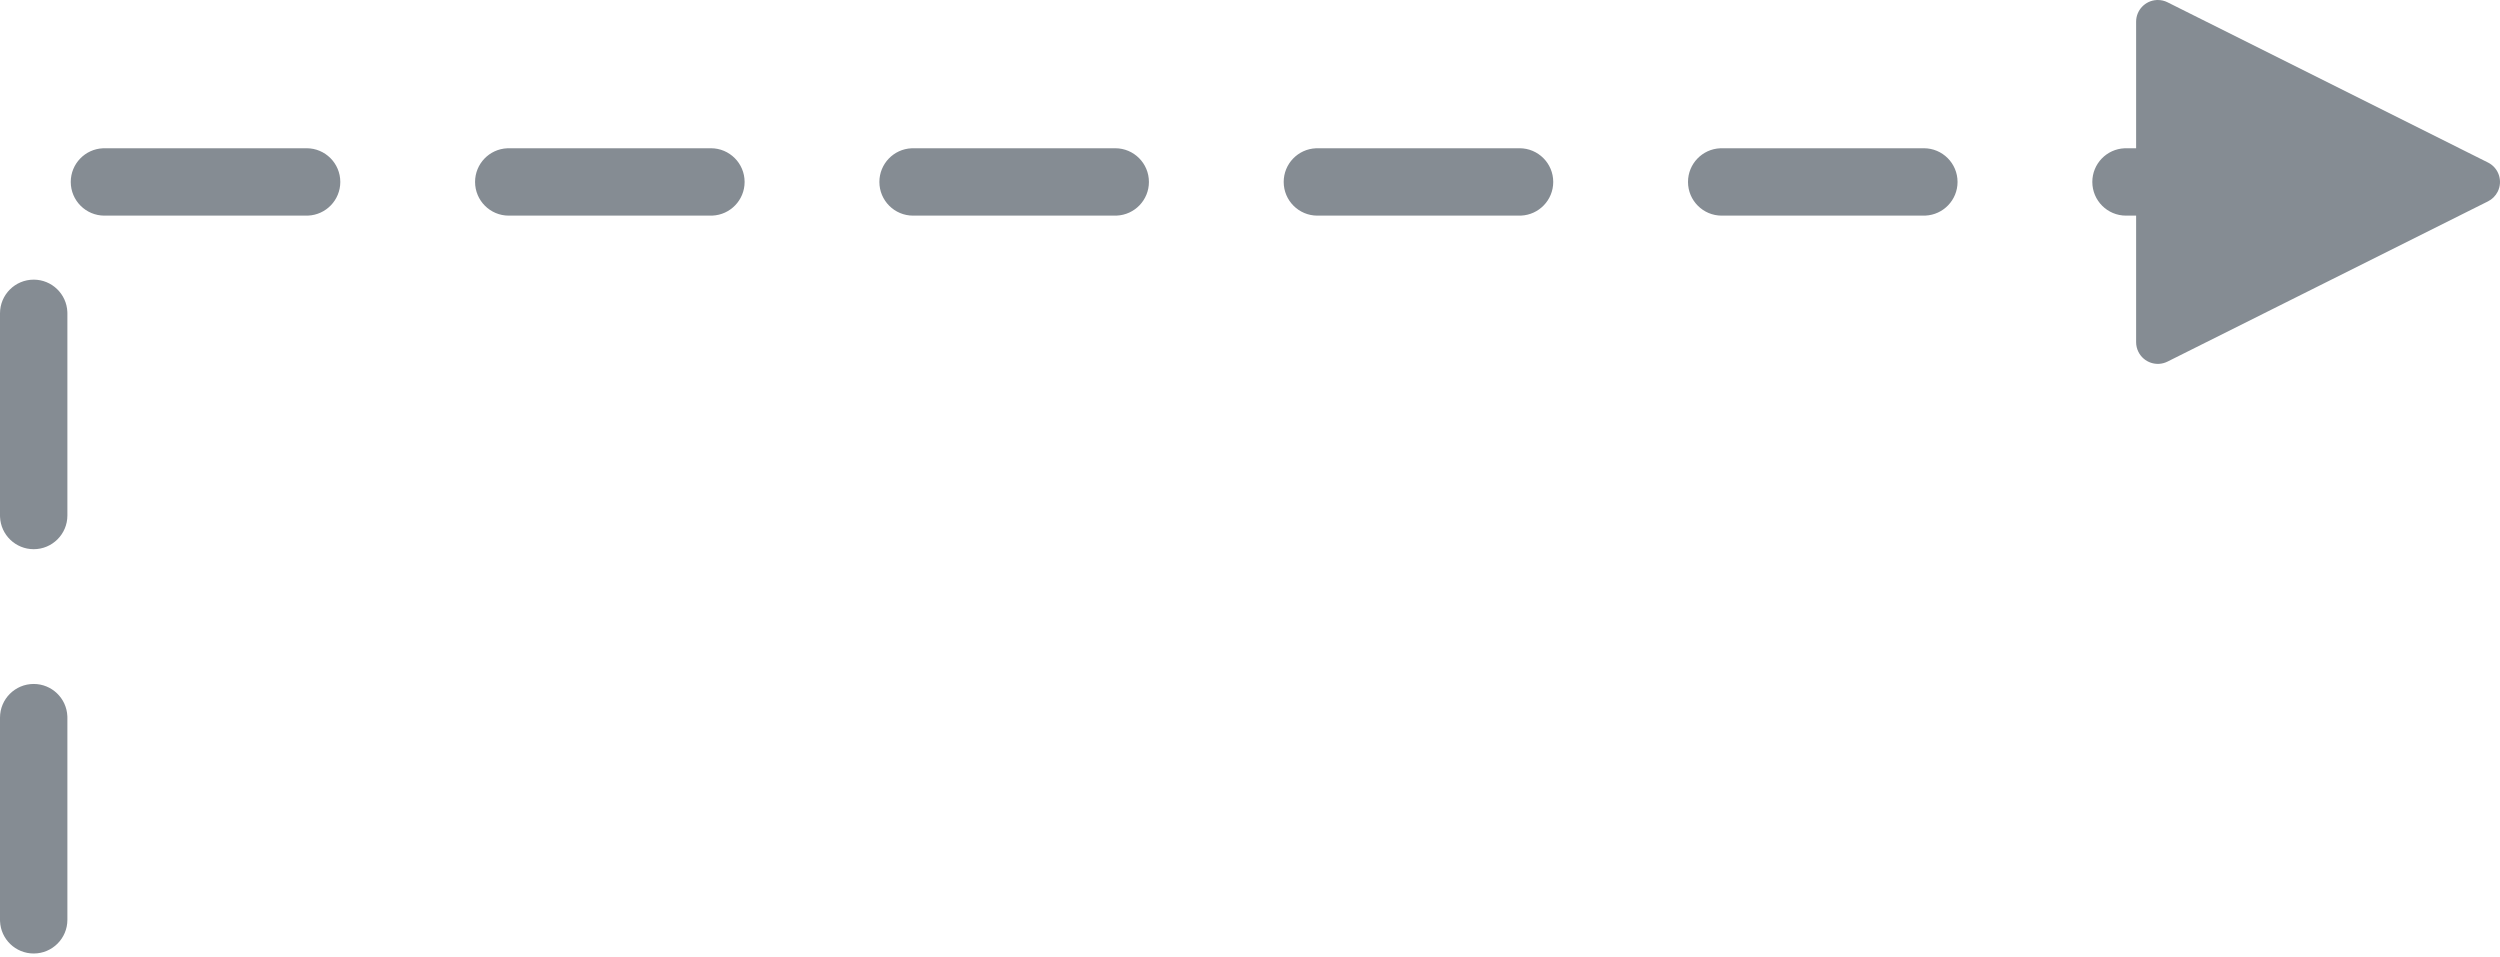 <?xml version="1.0" encoding="UTF-8"?>
<svg width="371px" height="142px" viewBox="0 0 371 142" version="1.1" xmlns="http://www.w3.org/2000/svg" xmlns:xlink="http://www.w3.org/1999/xlink">
    <title>Line 2 Copy 10</title>
    <g id="Animation" stroke="none" stroke-width="1" fill="none" fill-rule="evenodd">
        <g id="Artboard-1-Copy-4" transform="translate(-342, -296)" fill="#858C93" fill-rule="nonzero">
            <g id="Group-15">
                <path id="Line-2-Copy-10" d="M347,397.5 C349.689,397.5 351.882,399.622 351.995,402.283 L352,402.5 L352,432.5 C352,435.261 349.761,437.5 347,437.5 C344.311,437.5 342.118,435.378 342.005,432.717 L342,432.5 L342,402.5 C342,399.739 344.239,397.5 347,397.5 Z M347,337.5 C349.689,337.5 351.882,339.622 351.995,342.283 L352,342.5 L352,372.5 C352,375.261 349.761,377.5 347,377.5 C344.311,377.5 342.118,375.378 342.005,372.717 L342,372.5 L342,342.5 C342,339.739 344.239,337.5 347,337.5 Z M662.221,296 C662.721,296 663.214,296.116 663.662,296.34 L663.662,296.34 L711.219,320.119 C712.81,320.914 713.455,322.849 712.659,324.44 C712.348,325.064 711.842,325.569 711.219,325.881 L711.219,325.881 L663.662,349.659 C662.071,350.455 660.136,349.81 659.34,348.219 C659.116,347.771 659,347.278 659,346.778 L659,346.778 L659,327.999 L657.5,328 C654.739,328 652.5,325.761 652.5,323 C652.5,320.311 654.622,318.118 657.283,318.005 L657.5,318 L659,317.999 L659,299.221 C659,297.504 660.344,296.1 662.038,296.005 Z M387.5,318 C390.261,318 392.5,320.239 392.5,323 C392.5,325.689 390.378,327.882 387.717,327.995 L387.5,328 L357.5,328 C354.739,328 352.5,325.761 352.5,323 C352.5,320.311 354.622,318.118 357.283,318.005 L357.5,318 L387.5,318 Z M447.5,318 C450.261,318 452.5,320.239 452.5,323 C452.5,325.689 450.378,327.882 447.717,327.995 L447.5,328 L417.5,328 C414.739,328 412.5,325.761 412.5,323 C412.5,320.311 414.622,318.118 417.283,318.005 L417.5,318 L447.5,318 Z M507.5,318 C510.261,318 512.5,320.239 512.5,323 C512.5,325.689 510.378,327.882 507.717,327.995 L507.5,328 L477.5,328 C474.739,328 472.5,325.761 472.5,323 C472.5,320.311 474.622,318.118 477.283,318.005 L477.5,318 L507.5,318 Z M567.5,318 C570.261,318 572.5,320.239 572.5,323 C572.5,325.689 570.378,327.882 567.717,327.995 L567.5,328 L537.5,328 C534.739,328 532.5,325.761 532.5,323 C532.5,320.311 534.622,318.118 537.283,318.005 L537.5,318 L567.5,318 Z M627.5,318 C630.261,318 632.5,320.239 632.5,323 C632.5,325.689 630.378,327.882 627.717,327.995 L627.5,328 L597.5,328 C594.739,328 592.5,325.761 592.5,323 C592.5,320.311 594.622,318.118 597.283,318.005 L597.5,318 L627.5,318 Z"></path>
            </g>
        </g>
    </g>
</svg>